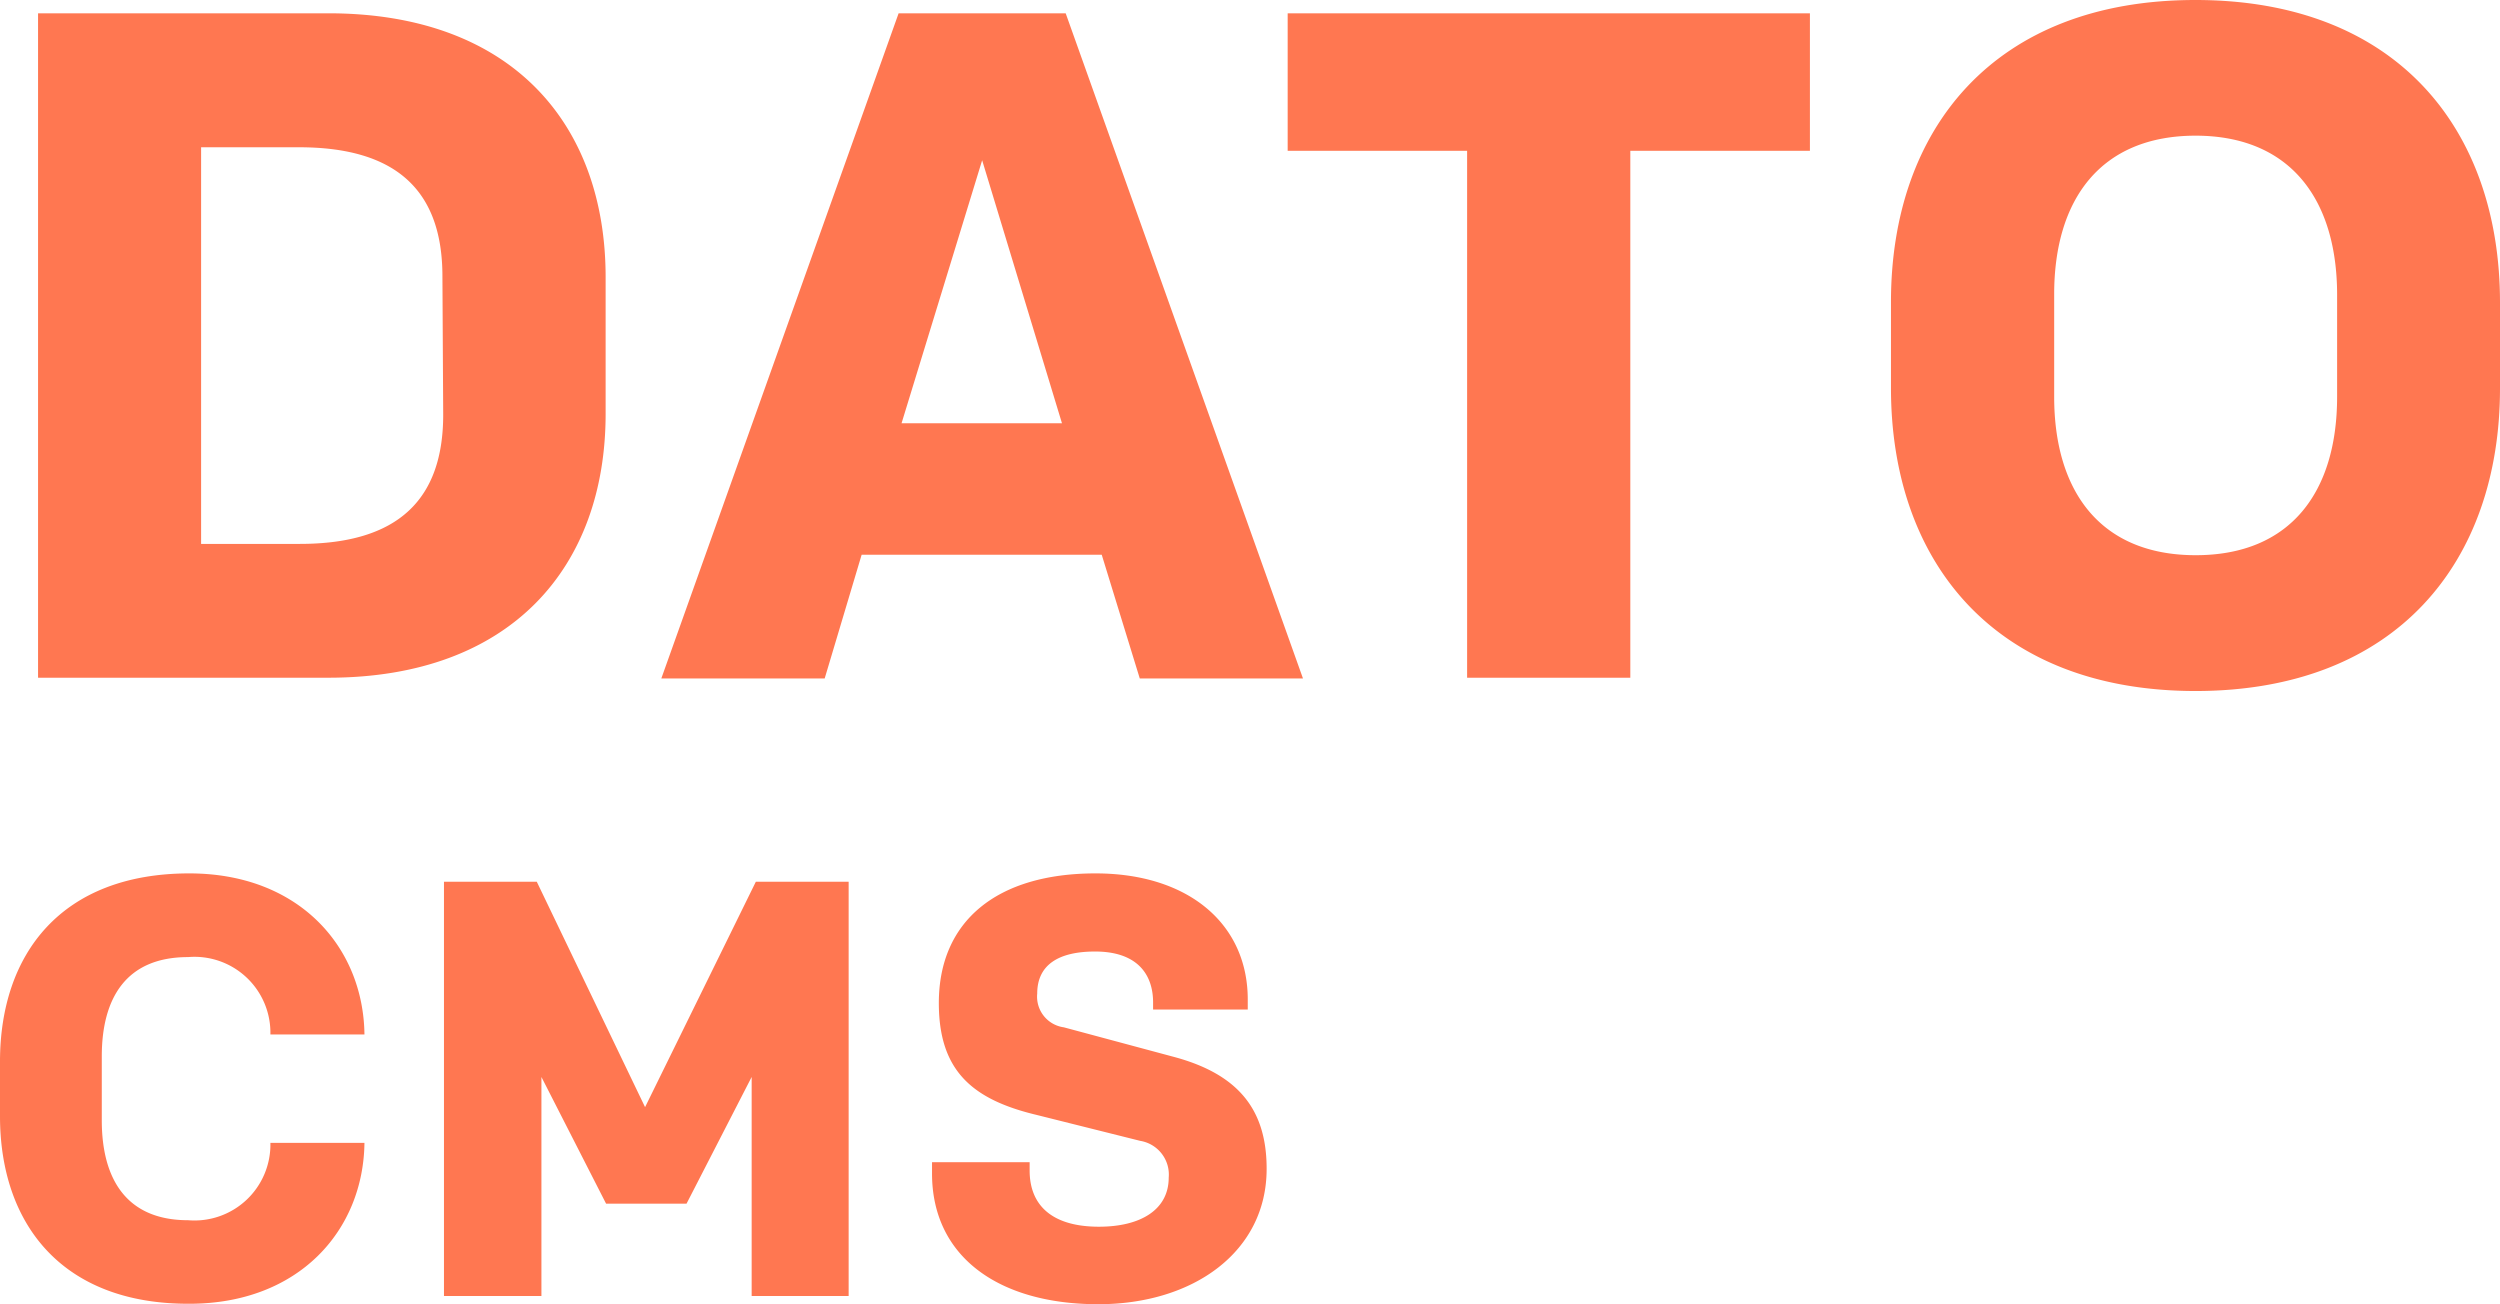 <svg xmlns="http://www.w3.org/2000/svg" viewBox="0 0 161.61 84.31"><defs><style>.cls-1{fill:#ff7751;}</style></defs><title>color_text</title><g id="Layer_2" data-name="Layer 2"><g id="Layer_1-2" data-name="Layer 1"><path class="cls-1" d="M21.23.86C33.07.86,39.15,8,39.15,17.92v8.83c0,9.88-6.08,17.06-17.92,17.06H2.46V.86Zm7.37,17c0-5.46-2.89-8.34-9.27-8.34H13V35.16h6.38c6.38,0,9.27-2.89,9.27-8.35Zm42.62,18H55.7l-2.39,8H42.75L58.09.86h10.8l15.34,43H73.68ZM58.28,27.36H68.65l-5.16-17ZM117,.86V9.75H105.39V43.81H94.84V9.75H83.24V.86Zm24.94,43.81c-13,0-19.7-8.35-19.7-19.58V19.57C122.22,8.34,128.91,0,141.92,0s19.69,8.34,19.69,19.57v5.52C161.61,36.32,154.92,44.67,141.92,44.67Zm0-35.9c-6.14,0-9.15,4.11-9.15,10.25v6.63c0,6.13,3,10.24,9.15,10.24s9.14-4.11,9.14-10.24V19C151.06,12.88,148.05,8.77,141.92,8.77ZM12.16,78.88a4.91,4.91,0,0,0,5.32-5h6.08c-.07,5.66-4.24,10.4-11.32,10.4C4,84.31,0,79.11,0,72.15V68.63c0-7,4-12.17,12.24-12.17,7.08,0,11.25,4.75,11.32,10.41H17.48a4.91,4.91,0,0,0-5.32-5c-4,0-5.58,2.64-5.58,6.42v4.13C6.58,76.24,8.19,78.88,12.16,78.88ZM48.86,57h6V83.78H48.59V69.62l-4.21,8.19h-5.2L35,69.62V83.78H28.7V57h6l7,14.57ZM71,84.31c-6.43,0-10.75-3.06-10.75-8.45v-.73h6.31v.54c0,2.25,1.45,3.63,4.48,3.63,2.71,0,4.51-1.11,4.51-3.17a2.21,2.21,0,0,0-1.84-2.38L67,72.07c-4.17-1-6.31-2.87-6.31-7.23,0-5.32,3.78-8.38,10.13-8.38,6,0,9.84,3.26,9.84,8.15v.65H74.54V64.8c0-1.79-1-3.29-3.75-3.29-2.29,0-3.74.81-3.74,2.72a2,2,0,0,0,1.72,2.18l7.11,1.91c4.29,1.15,6,3.52,6,7.23C81.89,80.91,77.15,84.31,71,84.31Z"/></g></g></svg>